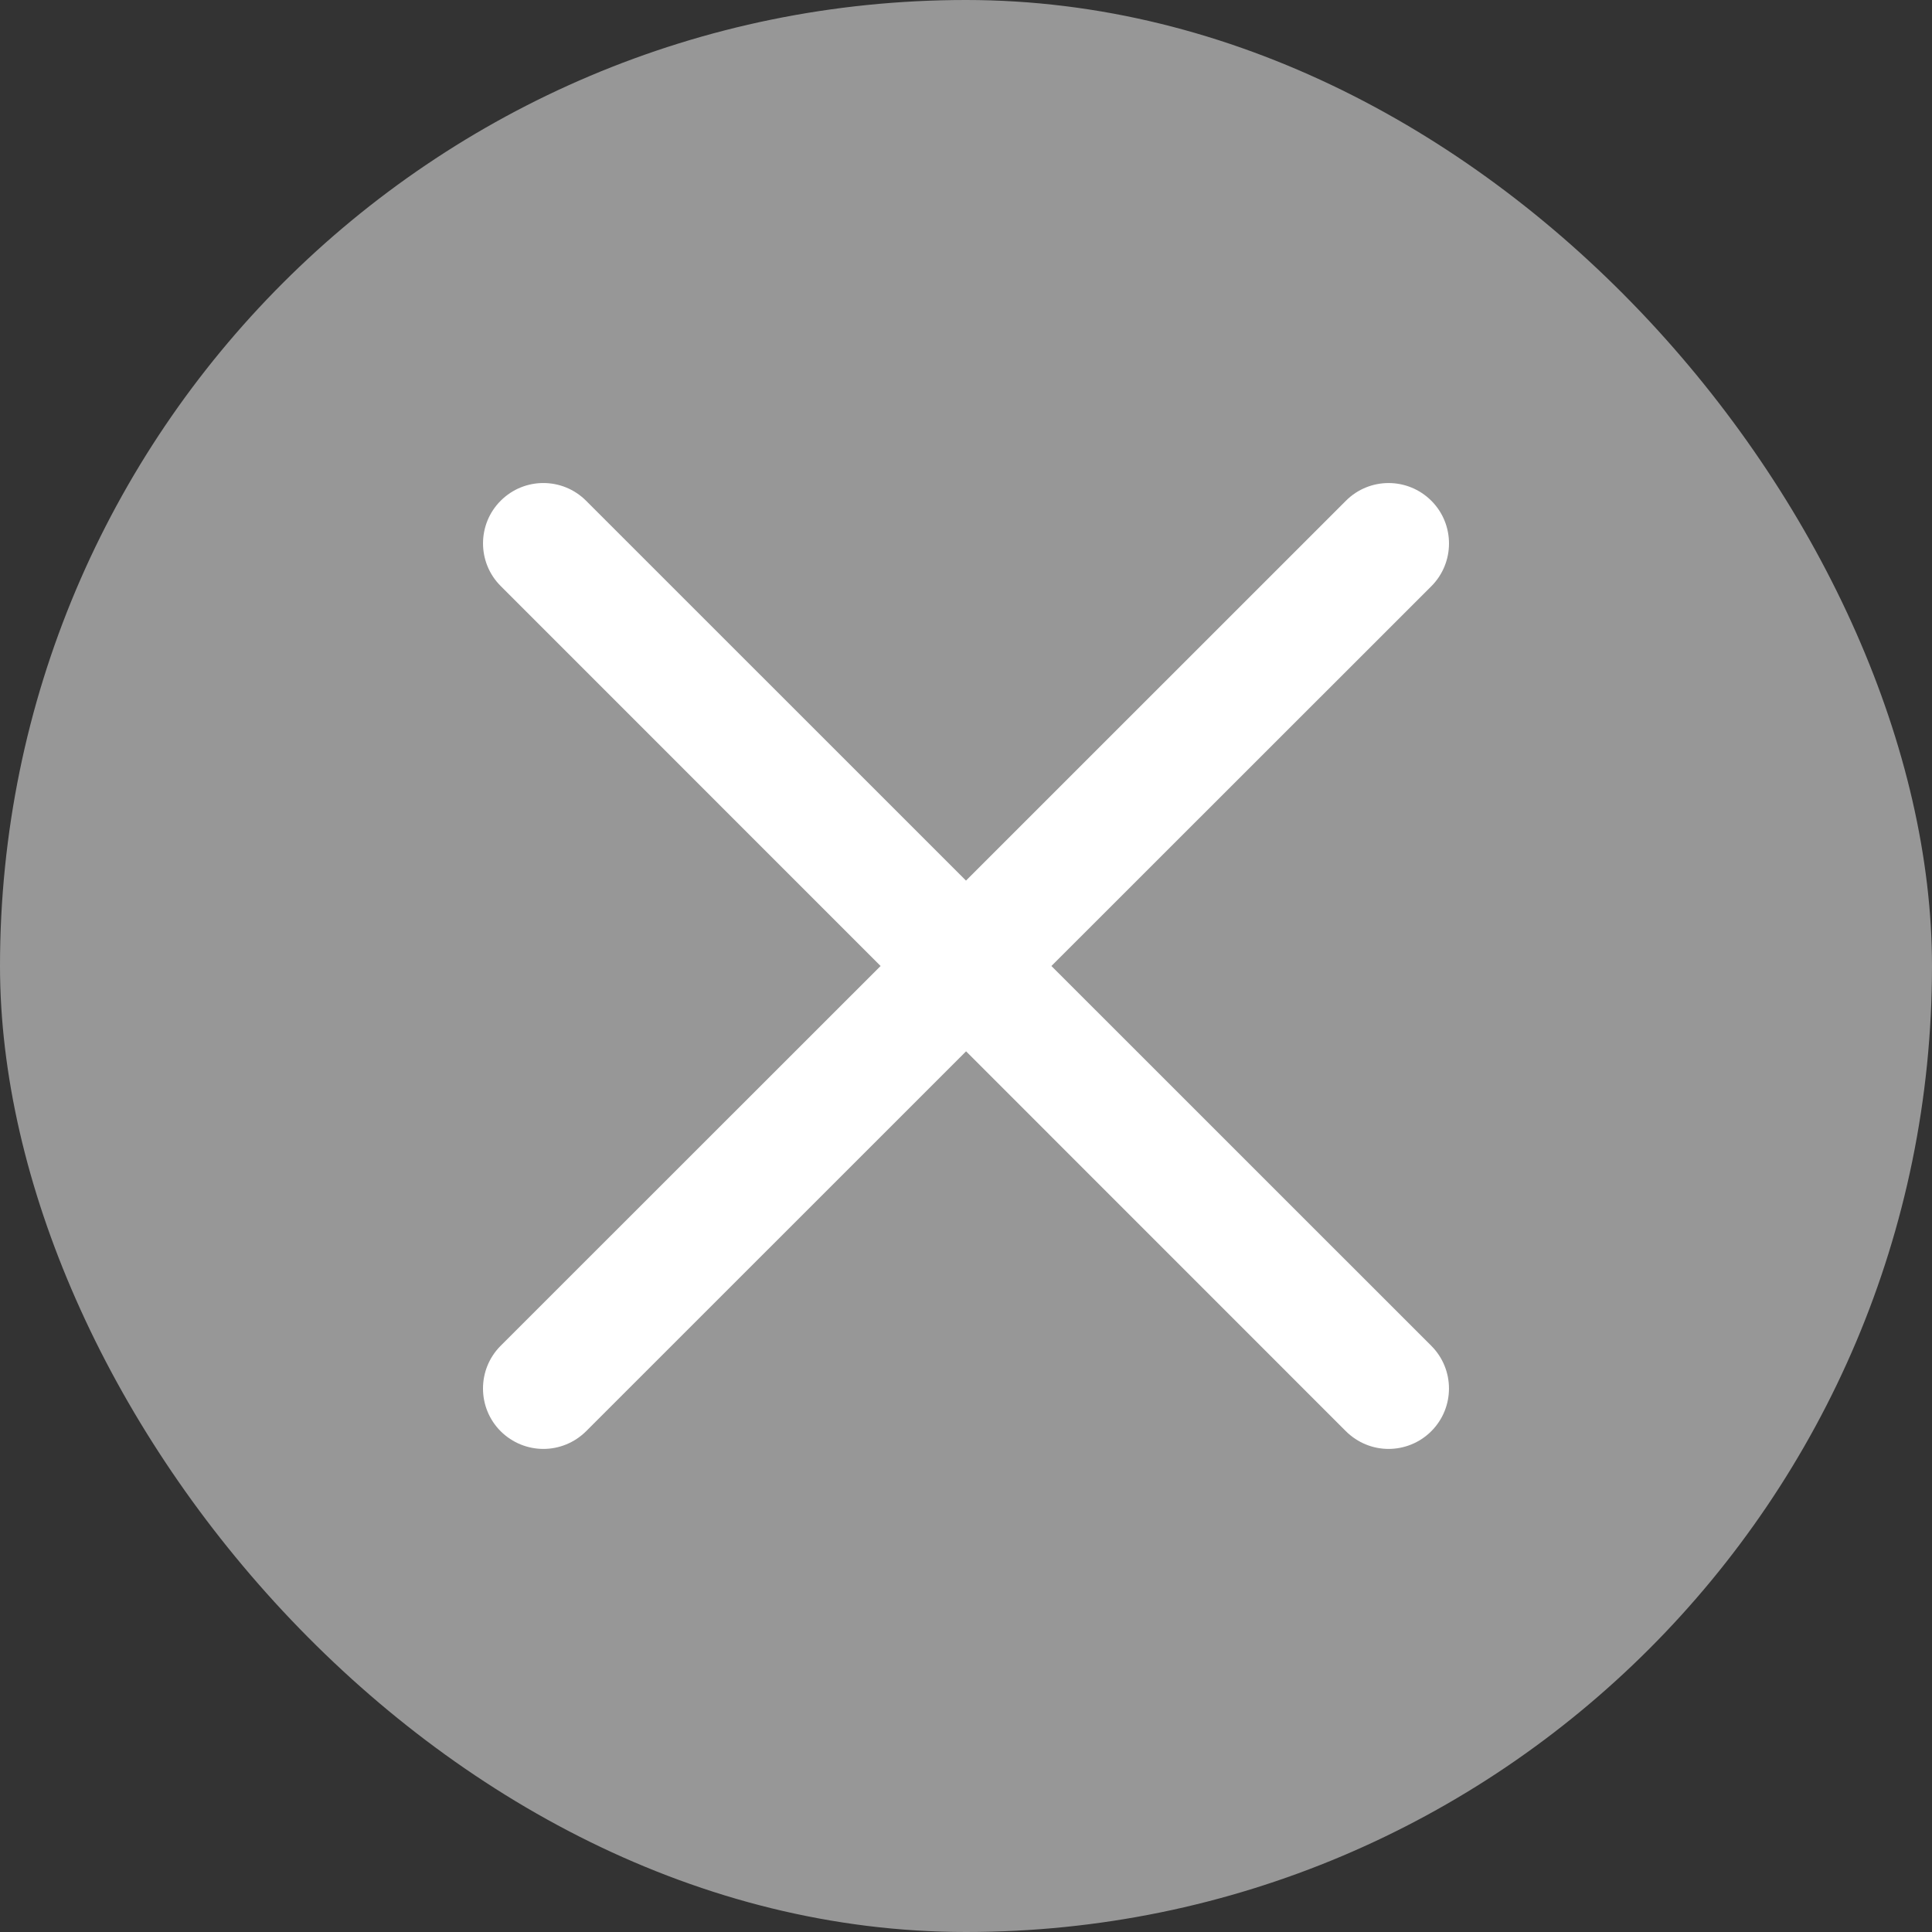 <svg xmlns="http://www.w3.org/2000/svg" width="24" height="24" viewBox="0 0 24 24">
    <rect x="0" y="0" width="24" height="24" fill="#333333" stroke="none"/>
    <g fill="none" fill-rule="evenodd">
        <g>
            <g>
                <g>
                    <g transform="translate(-302 -480) translate(0 464) translate(100 16) translate(202)">
                        <rect width="24" height="24" fill="#979797" rx="12"/>
                        <g fill="#FFF" fill-rule="nonzero">
                            <path d="M7.061 6l4.72-4.718c.292-.293.292-.769 0-1.061-.294-.294-.769-.294-1.062 0L6 4.939 1.281.221C.988-.073.513-.073.22.22c-.293.292-.293.768 0 1.06l4.719 4.72-4.72 4.718c-.292.293-.292.768 0 1.061.147.146.34.22.531.22.192 0 .384-.074.531-.22l4.72-4.719 4.718 4.719c.147.146.339.22.53.22.192 0 .385-.074.531-.22.293-.293.293-.768 0-1.061L7.061 6z" transform="translate(6 6)"/>
                        </g>
                    </g>
                </g>
            </g>
        </g>
    </g>
</svg>
